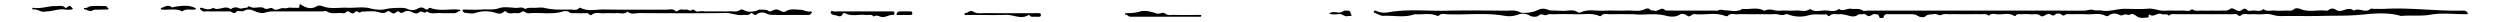 <svg xmlns="http://www.w3.org/2000/svg" viewBox="0 0 336 3"><path d="M219.619 1.908c-1.3 0-2.261-.017-3.22.008-.413.011-.877-.185-1.227.227-.034.04-.165.03-.232.001-.981-.434-2.014-.191-3.023-.227a56.406 56.406 0 00-3.12-.001c-.302.006-.607-.075-.92.093-.318.173-.682-.318-1.1.093-.205.2-.854.19-1.141.014a1.847 1.847 0 00-1.584-.16 3.54 3.54 0 01-1.833.169c-2.563-.447-5.139-.107-7.705-.206-.37-.014-.792-.18-1.125.182-.048.053-.221.036-.314-.003-.954-.4-1.95-.088-2.922-.19-1.382.505-2.814.152-4.221.217-.376.017-.767-.248-1.146-.395-.068-.027-.169-.119-.16-.164a.182.182 0 01.257-.132 2.736 2.736 0 001.7.221c2.6-.472 5.217-.155 7.824-.214 2.638-.06 5.28-.027 7.92-.003.648.006 1.301-.139 1.953.205.4.21 1.762.03 2.275-.239.573-.3 1.084-.3 1.635-.028.084.042 1.61.067 1.708.076.725.07 1.488-.281 2.18.203.08.057.252.052.35.007 1.02-.472 2.096-.17 3.143-.222 1.038-.052 2.08.02 3.12-.022.808-.033 1.64.203 2.43-.212.16-.084.478-.122.662.093.16.187.376.07.546.137.507.198.987-.651 1.491-.026.558.006 1.115.014 1.673.017.56.004 1.12.001 1.68.001h3.36c.12 0 .268.046.355-.008.345-.212.666-.045 1.007-.035.759.023 1.575.293 2.3-.197.928.123 1.891-.25 2.8.193.065.032.165.069.217.042.658-.347 1.306.071 1.965.018.715-.057 1.443.034 2.158-.027.647-.054 1.346.27 1.942-.224.636.515 1.376.193 2.06.214.602.019 1.266.26 1.82-.216.534.432 1.063-.094 1.603-.009.526.084 1.079-.107 1.59.232.168.11.47.017.71.017 9.679 0 19.359 0 29.038.002.404 0 .874-.203 1.17-.107.445.144.855.032 1.272.103 1.025.173 2.005-.25 3.02-.24 1.04.01 2.085.068 3.118-.02.802-.067 1.512.333 2.303.274.756-.056 1.52.018 2.279-.023.451-.025.955.21 1.352-.202.356.339.8.192 1.21.209.479.02.96.004 1.44.004.44 0 .881.025 1.319-.007.373-.028.737.096 1.121-.207.358-.282.766.21 1.194.263.417.052.66-.578 1.057-.171.238.242.534.132.79.11.491-.045 1.034.23 1.471-.203.436.391.965.175 1.451.207.518.035 1.04.03 1.56 0 .372-.021.76.13 1.122-.209.149-.14.576-.11.812-.008 1.11.48 2.263.104 3.387.22.146.016.293.028.442-.092.302-.241.66-.228.964-.017.3.21.648.169.907.09.518-.156.995-.388 1.489.024.7-.453 1.534.391 2.231-.229.09-.08.31-.01.47-.01.52 0 1.042.022 1.56-.004 3.453-.175 6.89.32 10.34.246.153-.004.326-.007.454.059.12.061.264.213.267.328.003.13-.191.089-.304.089-1.56.002-3.156-.203-4.67.062-1.35.236-2.667.043-3.99.18-1.747-.518-3.56-.348-5.294-.176-1.819.18-3.62.118-5.427.165-1.84.047-3.68-.013-5.52.022-.707.013-1.339-.355-2.063-.269-.67.08-1.359-.01-2.037.027-.412.023-.873-.19-1.237.204-.042.045-.252.015-.309-.047-.264-.293-.598-.159-.896-.16-2.48-.012-4.96-.01-7.44-.003-.335.001-.715-.13-.975.225-.257-.383-.682-.11-.979-.243-.566-.256-1.048.49-1.637.067-.158-.113-.041.397-.238.398-.457.004-.92.144-1.376-.112-.284-.159-.605-.499-.925-.316-.314.18-.546-.04-.768.007-.279.059-.421.247-.8.031-.327-.186-.923-.225-1.338.102-.154.122-.343.12-.444.065-.822-.442-1.699-.174-2.547-.218-.878-.045-1.76.006-2.64-.02-.255-.008-.458.396-.786.033-.126-.14-.66-.14-.79 0-.328.35-.554.003-.781-.045-.47-.098-.84.522-1.206.236-.456-.36-.911-.156-1.361-.204-.435-.046-.879-.015-1.319-.008-.228.004-.48-.074-.648.182-.03.045-.166.078-.208.05-.69-.463-1.458-.186-2.186-.216-.403-.016-.879-.212-1.23.199-.355-.342-.8-.194-1.21-.212-.44-.02-.88-.005-1.32-.005h-1.32c-.44 0-.88-.014-1.32.004-.39.017-.8-.105-1.165.079-.377.19-.664-.182-1.04-.1-.407.088-.82-.033-1.2.344-.155.156-.742.063-1-.113-.376-.256-.74-.205-1.118-.21-.92-.012-1.84 0-2.76-.006-.309-.001-.587-.053-.682.399-.034.16-.56.166-.59-.015-.066-.407-.296-.343-.567-.396-.355-.07-.523.3-.864.27-.282-.026-.415-.363-.742-.265-.219.066-.536-.044-.682.077-.406.336-.89.232-1.245.134-.455-.126-.89-.233-1.351-.195-.412.034-.854-.169-1.235.22-.15.152-.335-.228-.485-.211-.772.083-1.533-.101-2.334.134a4.24 4.24 0 01-2.55-.053c-.195-.067-.412-.151-.552-.082-.511.253-.99-.068-1.489-.026-.556.047-1.119.011-1.679.011h-1.68c-.56 0-1.12-.022-1.68.008-.412.022-.873-.185-1.23.224-.052.06-.244.044-.348.003-1.344-.527-2.741-.082-4.102-.244-.378-.044-.64.475-.969.232-.326-.241-.737-.35-.976-.196-.645.415-1.37.319-1.947.171-1.535-.394-3.069-.027-4.25-.198zM181.161 2.148c-.388.172-.699-.28-1.14-.256-.456.026-.931.118-1.384-.065.432-.34.933-.144 1.394-.138.338.005.524-.292.847-.268.3.023.607-.06.657.405.015.144.328.285-.074.321-.079.007-.158.001-.3.001zM106.172 2.01c-.64 0-1.28.022-1.918-.008-.412-.02-.805.052-1.245-.184-.323-.173-.925-.217-1.337.133-.338.287-.532-.42-.811-.133-.313.32-.67.14-1.005.19-.785.115-1.504-.272-2.298-.261-3.875.051-7.752.035-11.627.009-.525-.004-1.113.257-1.586-.21-.428.436-.967.177-1.453.214-.556.043-1.122-.03-1.676.021-.568.053-1.17-.223-1.71.217-.215.174-.354-.244-.61-.234-.519.02-1.04.022-1.558 0-.298-.013-.597.092-.899-.163-.167-.142-.552-.134-.796-.058-1.511.473-3.06.08-4.577.246-.371.041-.585-.364-.851-.236-.25.121-.466.267-.75.216-.486-.087-1.032.23-1.469-.23-.047-.05-.214-.033-.318.075-.291.304-.717.226-1.004.132-.953-.309-1.856-.305-2.814-.001-.426.135-.941.017-1.411-.033-.11-.011-.266-.204-.278-.326-.011-.116.185-.095.3-.095.759-.001 1.522.043 2.276-.013.768-.058 1.52.1 2.317-.177.678-.235 1.503-.08 2.26-.04.415.023.873-.2 1.25.154.415-.227.867-.157 1.308-.163.44-.007.9-.087 1.315.014 1.16.286 2.33.225 3.5.214.373-.003.796.18 1.12-.188.04-.044.163-.065.217-.037 1.015.524 2.097.197 3.14.217 2.796.054 5.594.009 8.391.029.409.002.872-.19 1.236.203.042.045.246.015.309-.047.343-.34.762-.084 1.132-.17.258-.061.45.31.783.029.198-.167.467.325.842.232.34-.084.715-.018 1.075-.018h1.918c.32 0 .642.025.958-.005.57-.056 1.17.177 1.71-.22.114-.083.347.004.543.1.505.25 1.073.187 1.593.04.17-.048.334-.18.531-.152.372.053.736-.08 1.126.2.23.165.66-.252 1.075-.22.424.034.789.506 1.21.245.63-.39 1.3-.224 1.945-.205.482.014.942.323 1.461.224.036-.007.137.112.128.13-.036.068-.117.11-.159.176-.132.21-.337.168-.532.167h-2.277zM59.313 1.77c-.587-.106-1.32.224-1.962-.24-.279.435-.65-.179-.964.093-.296.256-.651.216-.966.03-.373-.222-.809-.22-1.116-.052-.307.168-.447.197-.69-.046-.11-.109-.273.013-.404.123-.196.163-.458.174-.636 0-.172-.17-.413-.225-.532-.134-.518.396-.98.094-1.495.014-.656-.102-1.343-.002-2.017.011-.23.386-.553-.329-.856.097-.197.276-.53.08-.812-.12-.254-.18-.397.303-.731.238-.716-.14-1.48.196-2.186-.238-.174-.107-.47-.016-.71-.016-2.197 0-4.395-.002-6.593.002-.381 0-.738.087-1.113.189-.42.114-.973-.081-1.412-.27-.465-.2-.87-.238-1.307-.002-.335.18-.84-.09-1.015.11-.389.444-.616-.02-.91-.024-1.04-.012-2.079.002-3.117-.01-.225-.003-.477.1-.673-.109-.079-.084-.232-.18-.222-.252.018-.122.19-.15.295-.109.498.198.989.305 1.482-.005.749.501 1.62-.449 2.357.198.32-.283.774-.31 1.066-.166.36.178.603-.035.896-.027.174.005.308-.03.41-.173.02-.026.073-.061.082-.055.645.483 1.496-.07 2.033.275.49.315.825-.251 1.225.076.38.31.778-.018 1.176-.081.211-.034.478.067.758-.029.251-.085.554-.018.834-.018.2 0 .4.012.598-.006.082-.007.158-.004.153-.19-.009-.305.069-.325.223-.226.68.436 1.354.677 2.134.198.174-.107.499-.087.705-.004 1.108.447 2.256.164 3.383.218.996.048 2.039-.162 2.983.066.71.172 1.428.277 2.06.135.701-.157 1.379-.18 2.07-.181.334 0 .651-.008 1.01.164a1.47 1.47 0 001.35-.075c.281-.17.625-.193.877-.01.245.178.394.212.594-.018.04-.048.152-.087.205-.065 1.222.492 2.496.118 3.74.232.118.01.29.001.296.117.005.108-.214.08-.272.134-.367.351-.812.209-1.229.228-.319.015-.639.003-1.055.003zM115.87 1.53c1.353 0 2.705.001 4.057-.001.187 0 .296.06.284.266-.008.139-.077.223-.214.213-.466-.034-.849.267-1.33.286-.42.017-.817-.402-1.23-.057-.302-.386-.728-.178-1.1-.225-.917-.117-1.876.25-2.767-.236a.234.234 0 00-.307.104c-.292.573-.683.186-1.064.15-.282-.026-.558-.184-.555-.334.008-.354.35-.151.528-.154 1.233-.022 2.466-.012 3.699-.012zM156.666 2.25c-1.437 0-2.874.001-4.311-.001-.306 0-.623.054-.868-.23-.05-.057-.277.005-.29-.118-.011-.11.146-.131.266-.133.575-.008 1.129-.03 1.706-.208.747-.23 1.552.022 2.275.246.432.134.839-.231 1.11-.01.411.337.828.195 1.238.205 1.117.027 2.235.008 3.352.01.114 0 .308-.033.306.093-.004.213-.218.144-.353.144-1.477.003-2.954.002-4.43.002zM139.227 2.25c-.299-.036-.645.126-.873-.212-.016-.023-.083-.039-.105-.025-1.014.642-2.025-.048-3.04-.015-1.476.048-2.956.012-4.434.012-.2 0-.401.016-.6-.004-.188-.02-.502.113-.54-.081-.054-.27.342-.128.498-.314.106-.126.507-.163.658-.062.512.34 1.06.21 1.591.214 2.158.017 4.316.007 6.473.007.28 0 .56-.008.839.004.129.005.198.081.201.23.004.148-.064.227-.19.242-.157.018-.318.004-.478.004zM6.128 1.538c-.531.224-1.064-.392-1.7-.255-.023.005-.076-.094-.097-.15-.006-.015.046-.066.08-.08a.23.23 0 01.118-.002c1.023.166 1.999-.274 3.01-.235.411.016.857-.154 1.226.223.105.107.27-.067.395-.169.204-.165.354-.01.488.138l.155.17c-.065.037-.127.104-.193.107-.278.012-.565.045-.835-.002-.871-.15-1.68.261-2.647.255zM26.366 1.166c-.06.041-.116.112-.18.12-.566.065-1.173-.16-1.692.244-.89-.455-1.846-.148-2.767-.245-.049-.006-.092-.088-.13-.141-.003-.006.049-.07.082-.08.424-.108.842-.474 1.285-.159.251.179.38.022.59-.005.873-.115 1.77-.264 2.62.15.067.033.128.077.192.116zM14.622 1.127c-.076.072-.123.155-.172.157-.32.012-.642-.02-.959.013-.375.04-.741-.089-1.142.151-.222.134-.684-.123-1.034-.22-.08-.021-.05-.167.04-.153.336.05.577-.221.857-.247.634-.057 1.278-.011 1.917-.021.254-.004.276.27.493.32zM121.414 2.01c-.198 0-.396.01-.593-.003-.124-.009-.353.083-.317-.152.02-.122.205-.303.325-.31.551-.033 1.105-.019 1.658-.007.042.001.102.11.119.177.03.12-.014.277-.127.285-.353.027-.71.01-1.065.01z"/></svg>